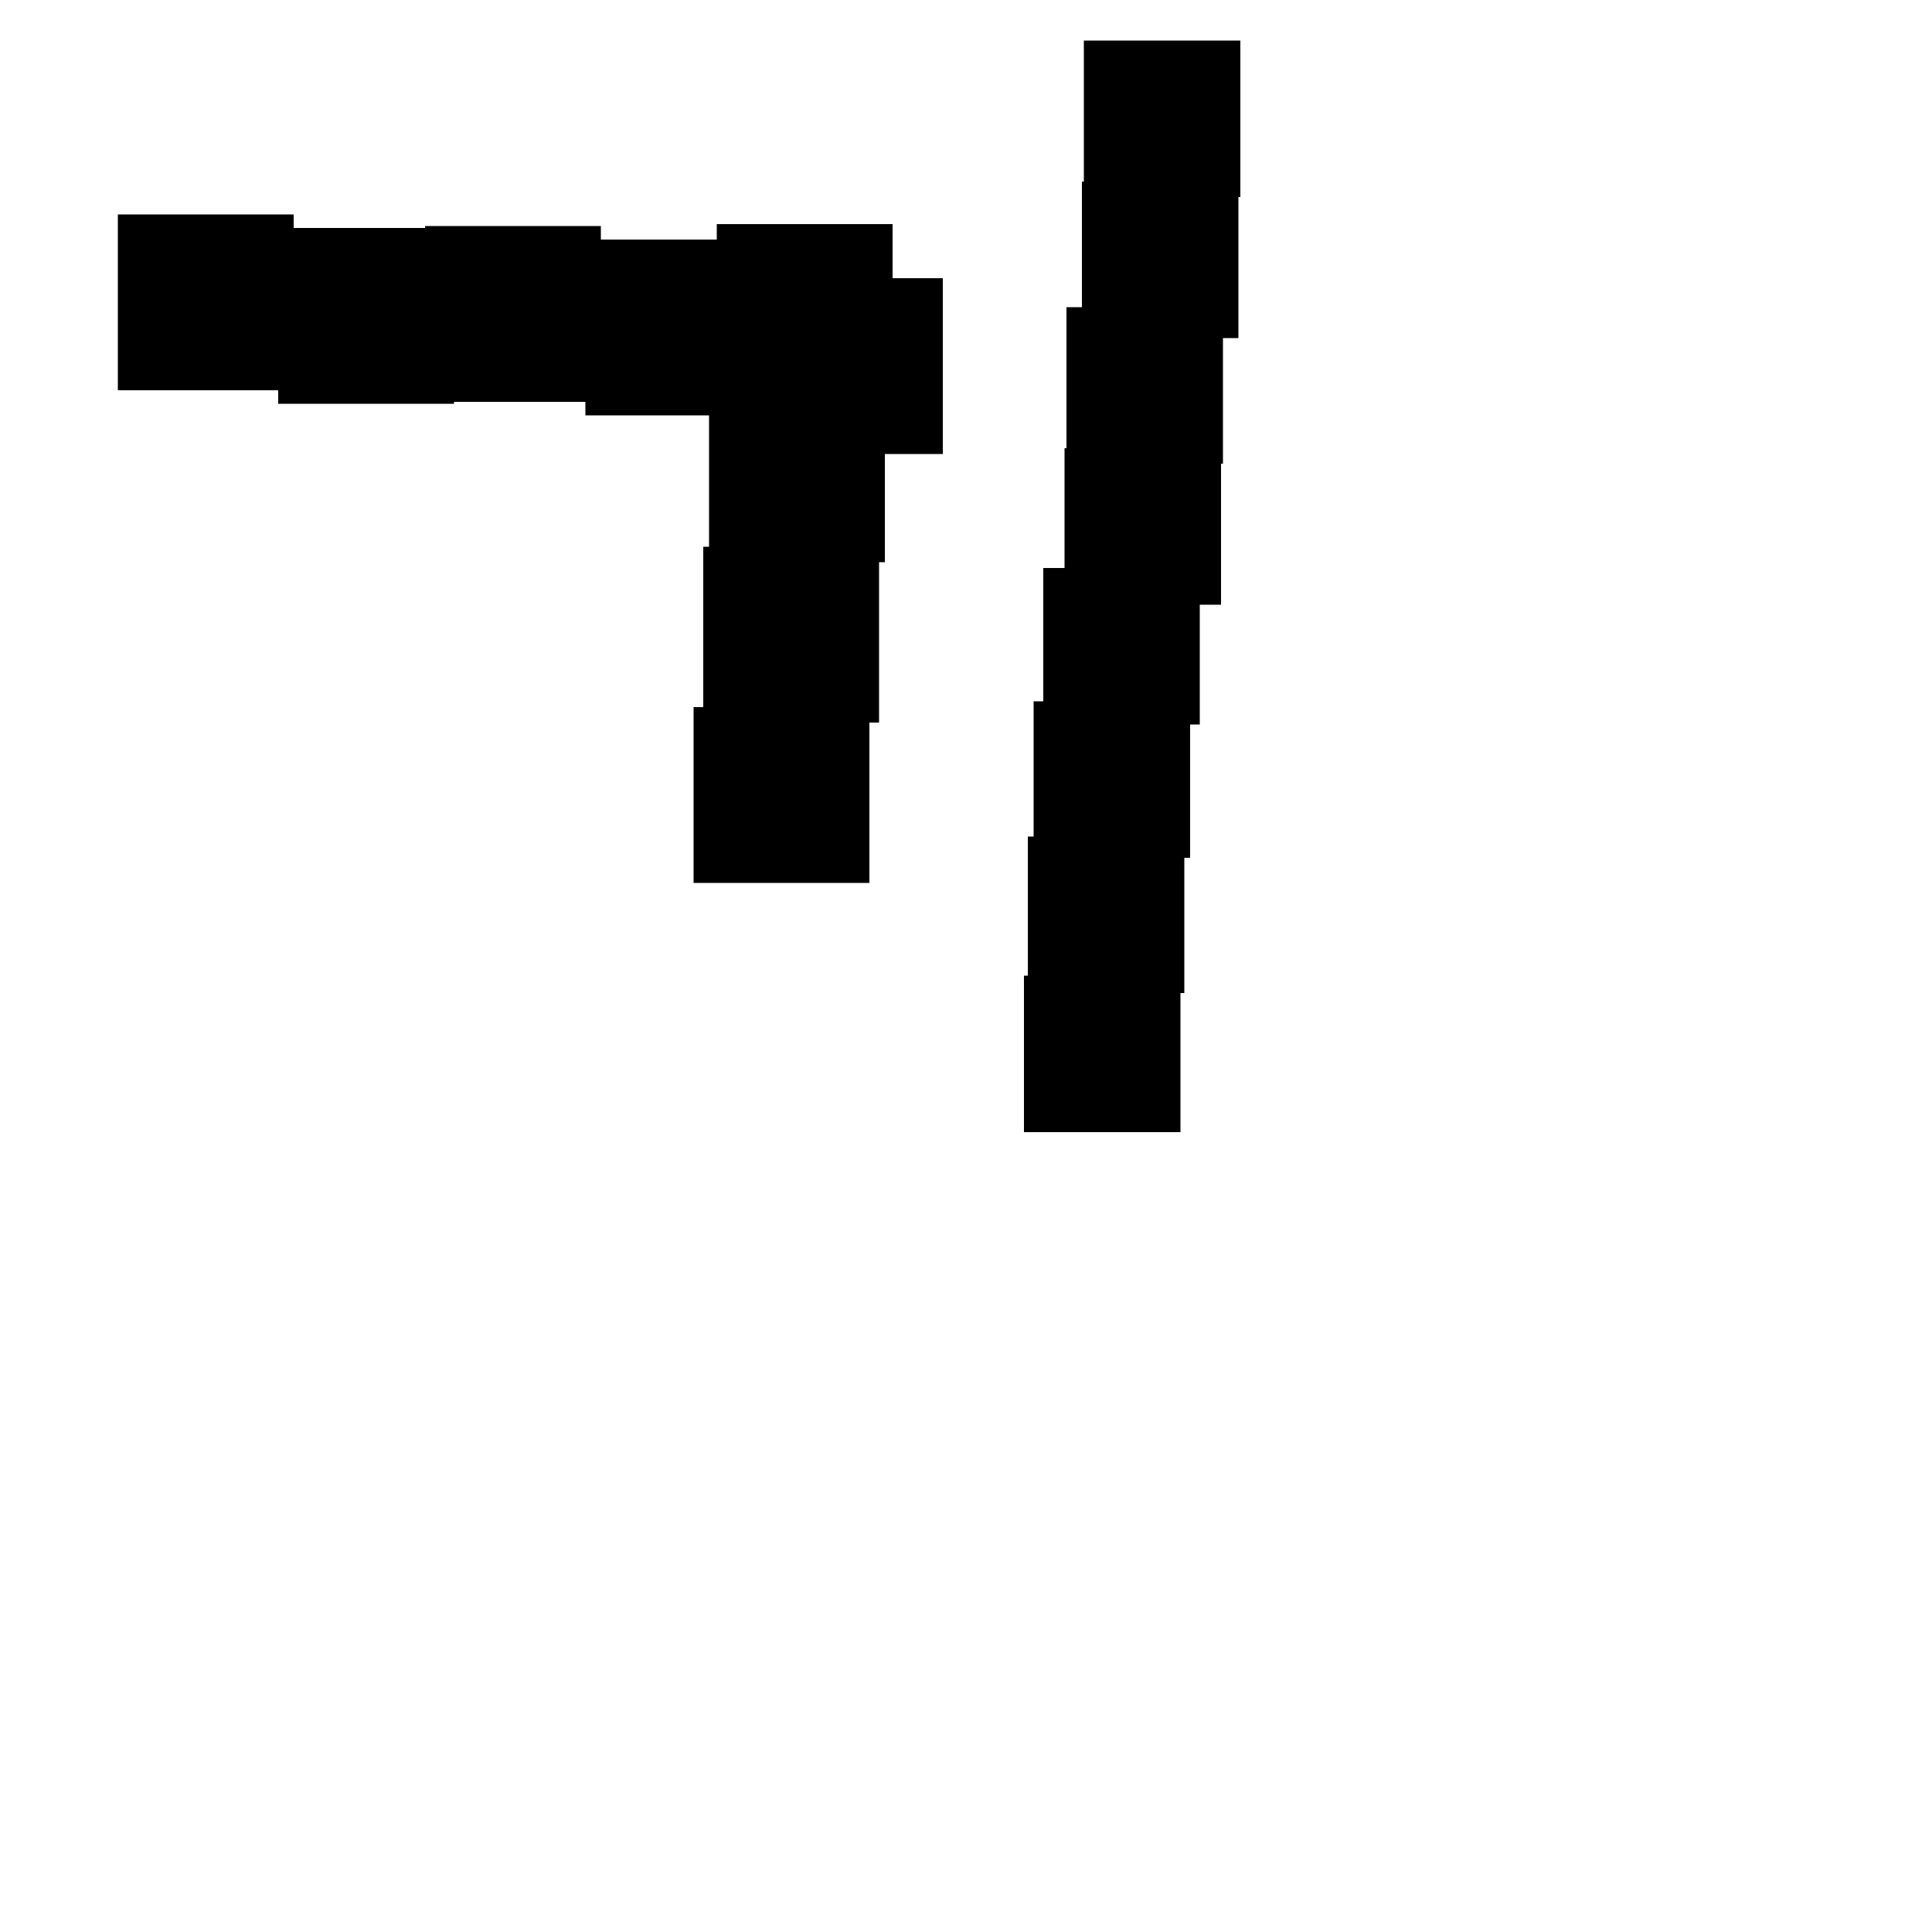 <?xml version="1.0" encoding="UTF-8"?> 
 <!DOCTYPE svg  PUBLIC '-//W3C//DTD SVG 1.1//EN' 'http://www.w3.org/Graphics/SVG/1.1/DTD/svg11.dtd'> 
 <svg version="1.1" viewBox="0 0 1000 1000" xml:space="preserve" xmlns="http://www.w3.org/2000/svg"> 
 	<path d="M 61 111 L152 111 L152 118 L220 118 L220 117 L311 117 L311 124 L371 124 L371 116 L462 116 L462 144 L488 144 L488 235 L458 235 L458 291 L455 291 L455 374 L450 374 L450 457 L359 457 L359 366 L364 366 L364 283 L367 283 L367 215 L303 215 L303 208 L235 208 L235 209 L144 209 L144 202 L61 202 z"/>
<path d="M 530 505 L532 505 L532 433 L535 433 L535 363 L540 363 L540 294 L551 294 L551 232 L552 232 L552 159 L560 159 L560 94 L561 94 L561 21 L642 21 L642 102 L641 102 L641 175 L633 175 L633 240 L632 240 L632 313 L621 313 L621 375 L616 375 L616 444 L613 444 L613 514 L611 514 L611 586 L530 586 z"/>

 </svg>